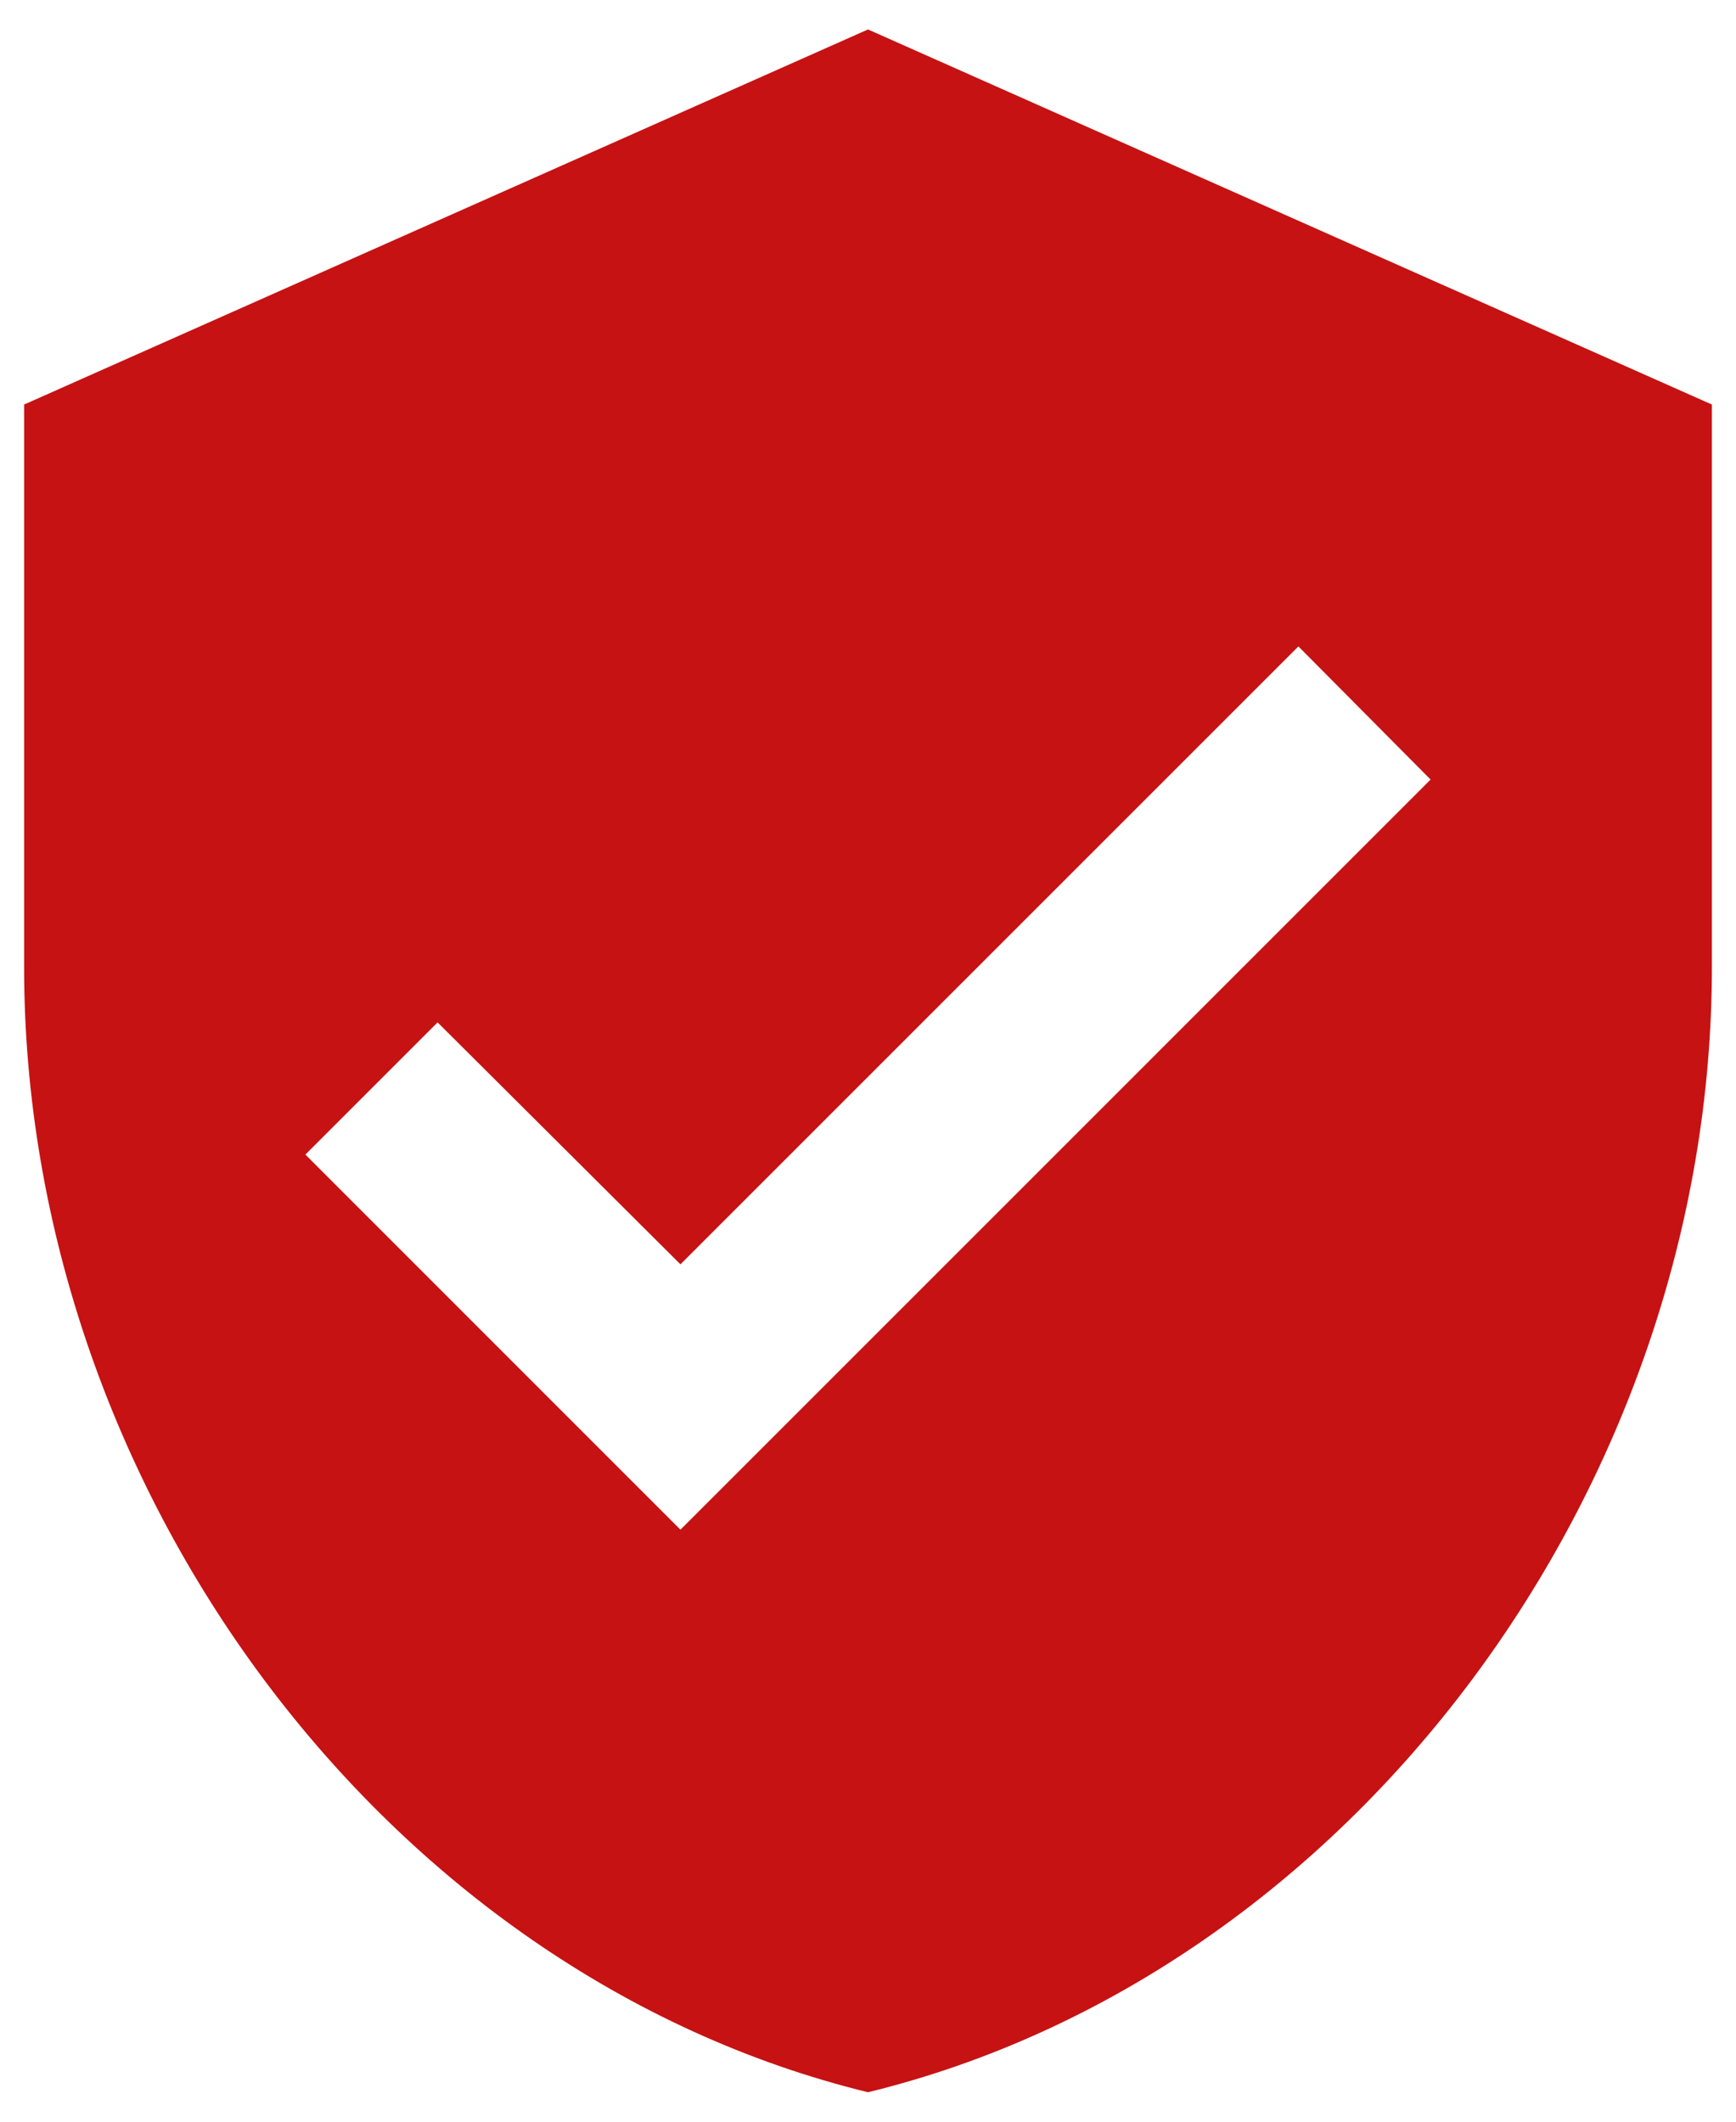 <svg width="27" height="33" viewBox="0 0 27 33" fill="none" xmlns="http://www.w3.org/2000/svg">
<path d="M10.583 23.792L4.75 17.958L6.806 15.902L10.583 19.665L20.194 10.054L22.25 12.125M13.5 0.458L0.375 6.292V15.042C0.375 23.136 5.975 30.704 13.5 32.542C21.025 30.704 26.625 23.136 26.625 15.042V6.292L13.5 0.458Z" fill="#C61213"/>
</svg>
